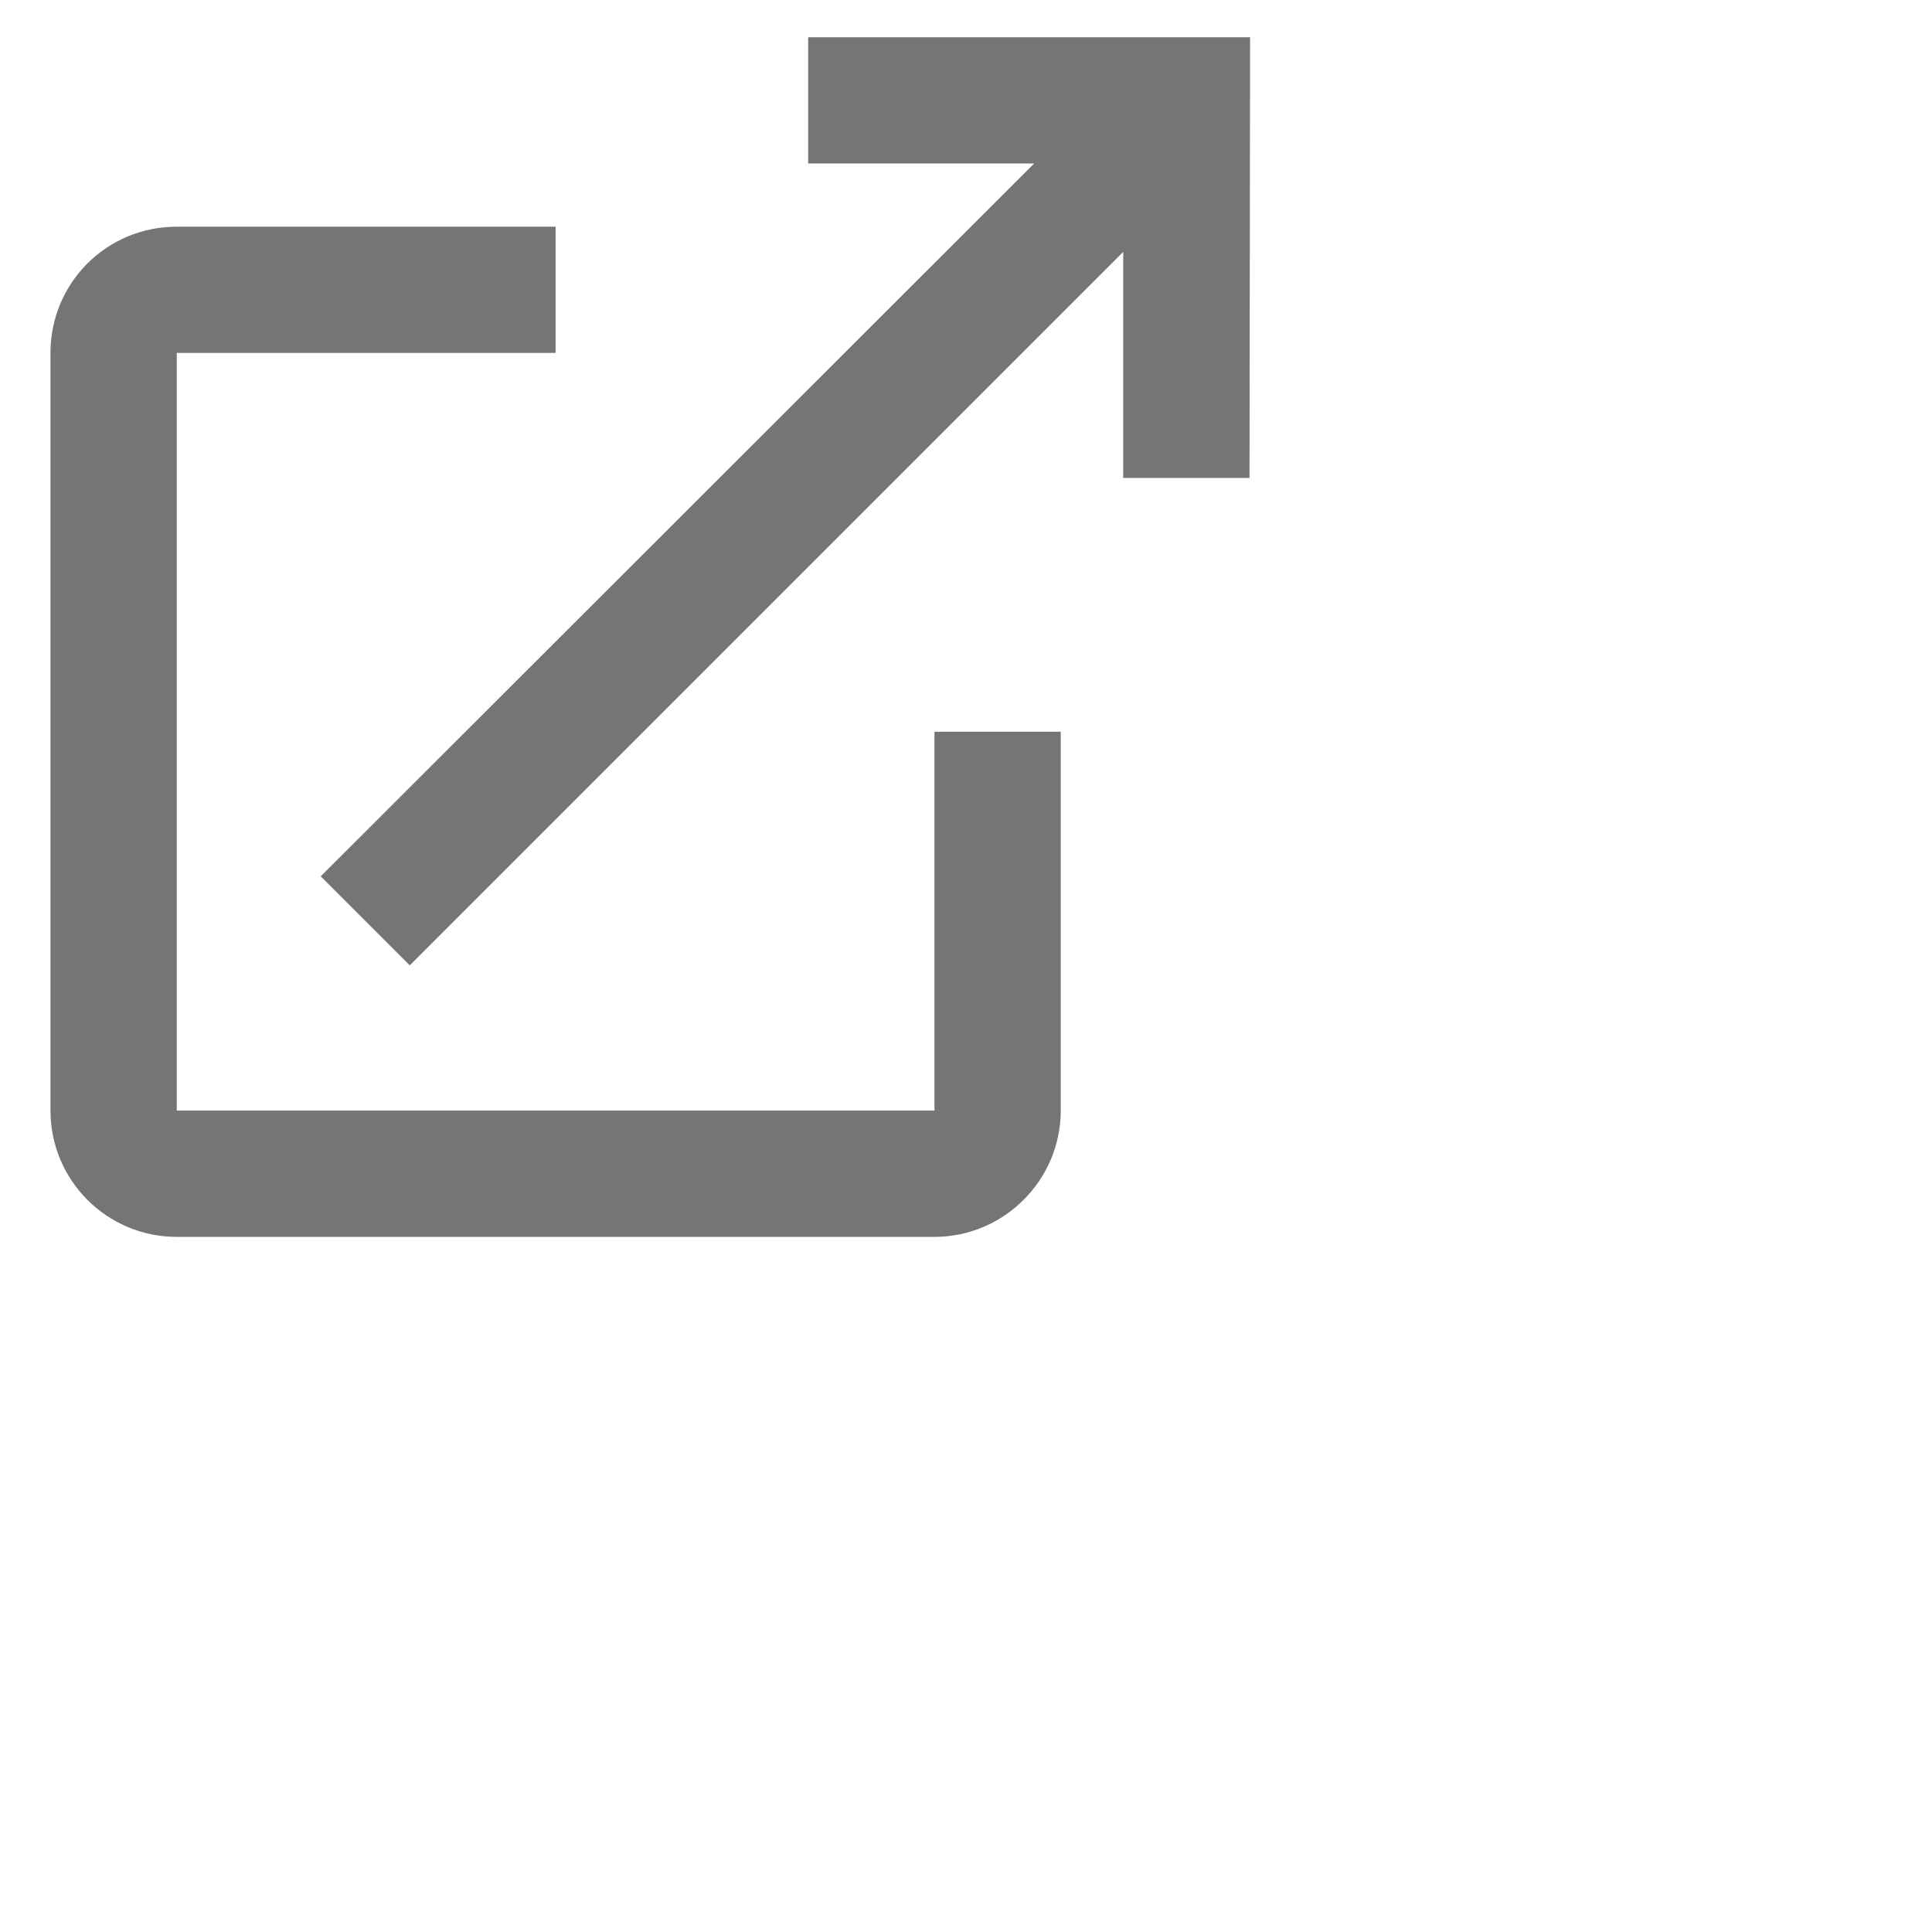 <?xml version="1.0" encoding="utf-8"?>
<svg version="1.1" id="Calque_1" xmlns="http://www.w3.org/2000/svg" xmlns:xlink="http://www.w3.org/1999/xlink" x="0px" y="0px"
	 viewBox="0 0 24 24" style="enable-background:new 0 0 24 24;" xml:space="preserve">
    <g fill="none" fill-rule="evenodd">
        <path d="M6.902 4.384V2.816H2.196C1.325 2.816 0.627 3.514 0.627 4.384V13.796C0.627 14.659 1.325 15.365 2.196 15.365H11.608C12.471 15.365 13.177 14.659 13.177 13.796V9.09H11.608V13.796H2.196V4.384H6.902Z" fill="#757575"/>
        <path d="M15.529 0.463H10.039V2.031H12.847L3.984 10.886L5.09 11.992L13.953 3.129V5.937H15.522L15.529 0.463Z" fill="#757575"/>
    </g>
</svg>
